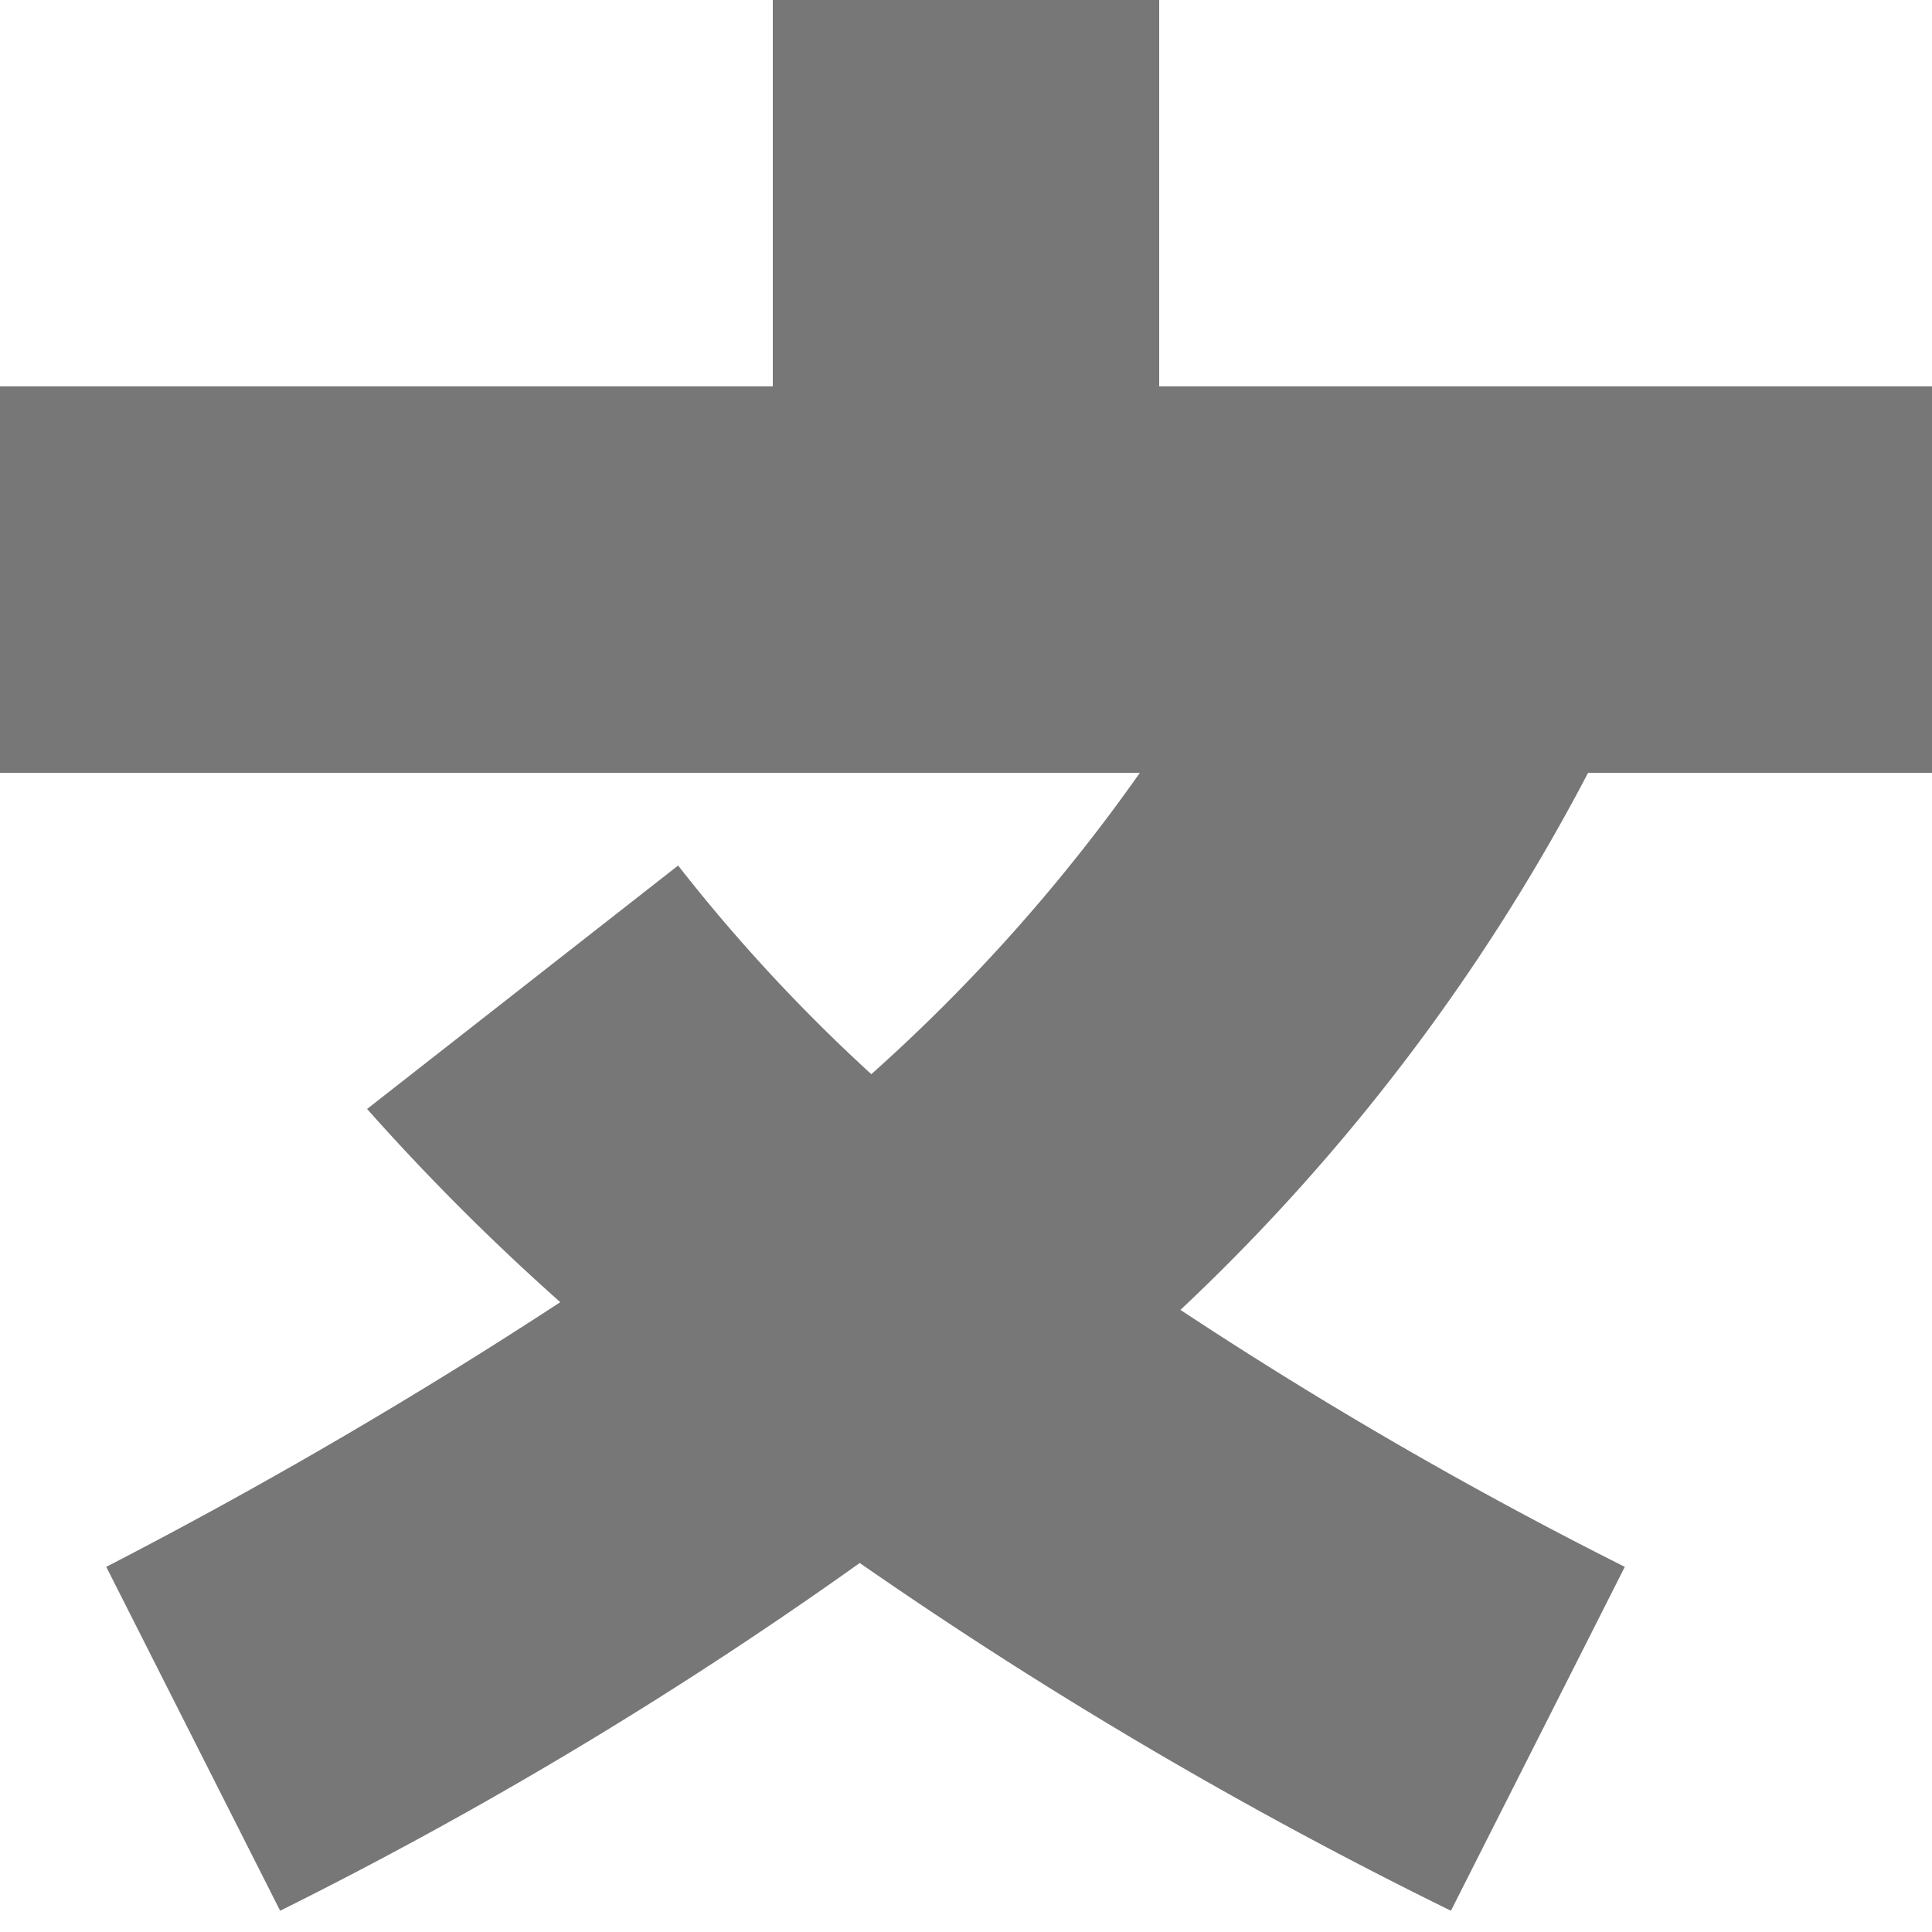 <svg xmlns="http://www.w3.org/2000/svg" viewBox="0 0 10 10"><title>o-icon__language</title><path d="M10,4V2H6V0H4V2H0V4H5.9A9.16,9.16,0,0,1,4.51,5.56a8.84,8.84,0,0,1-1-1.08L1.9,5.74a12,12,0,0,0,1,1A26.55,26.55,0,0,1,.55,8.11l.9,1.78a22.2,22.2,0,0,0,3-1.8,23.58,23.58,0,0,0,3.06,1.8l.9-1.78A22.43,22.43,0,0,1,6.11,6.78,10.49,10.49,0,0,0,8.22,4Z" fill="#777"/></svg>